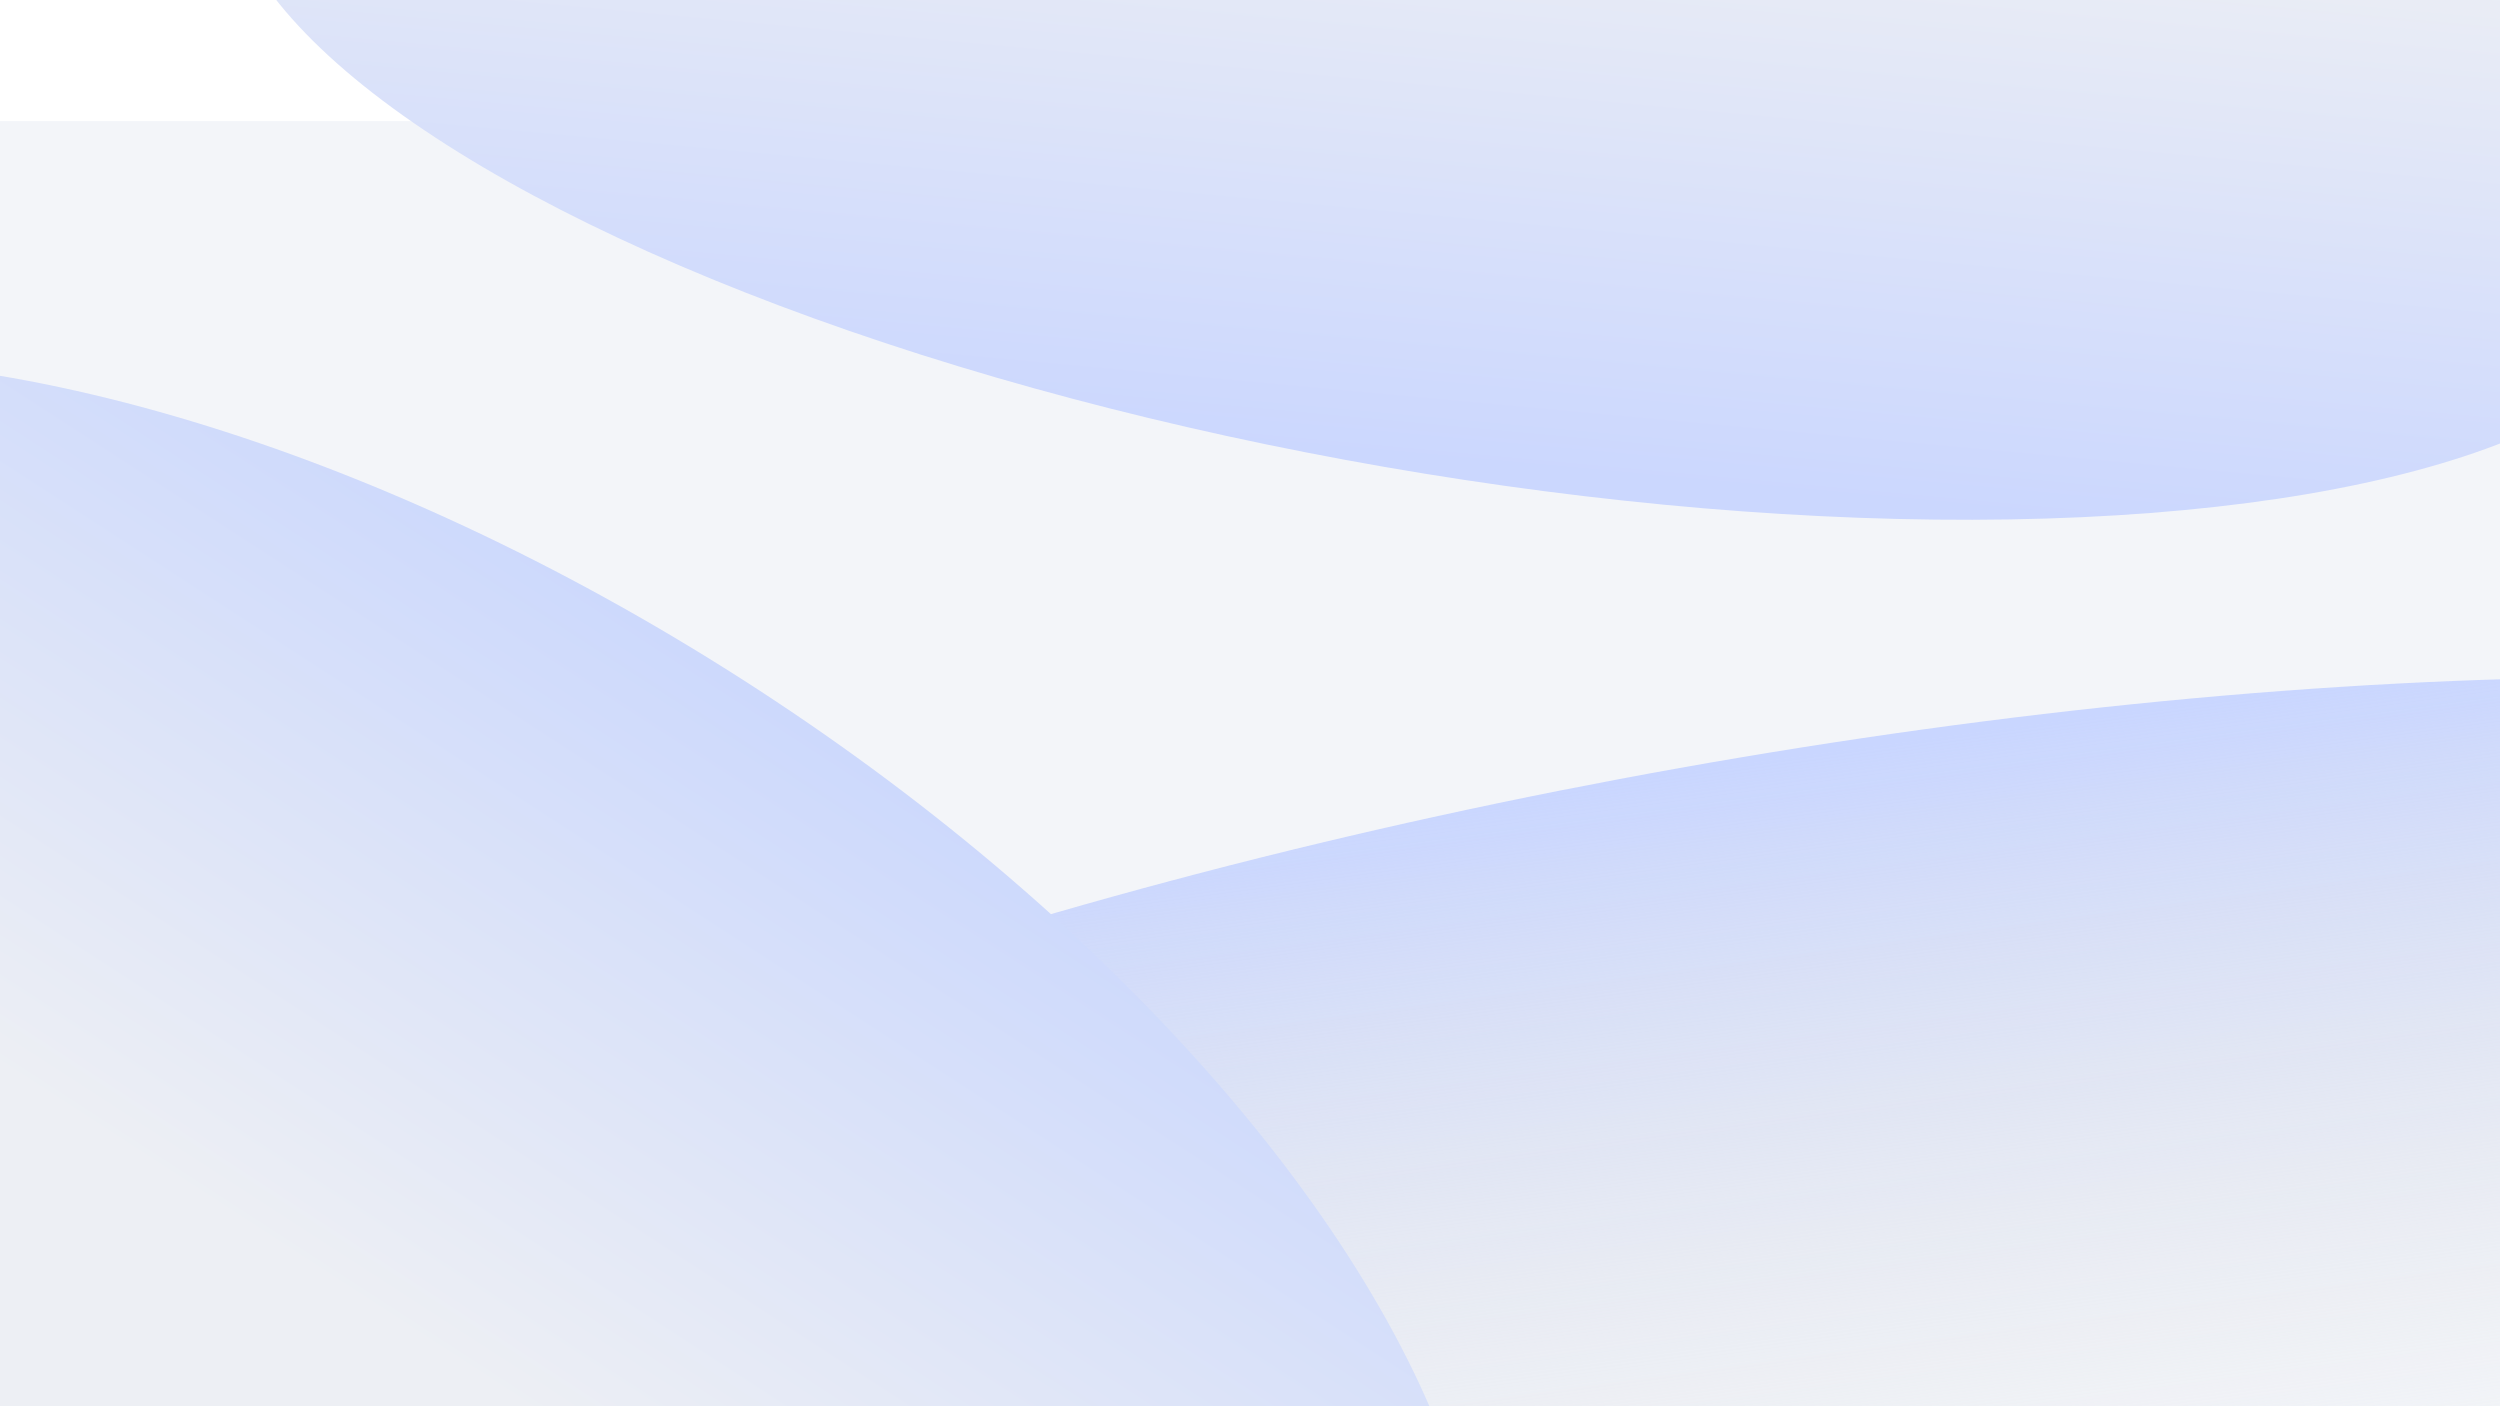 <svg width="1920" height="1080" viewBox="0 0 1920 1080" fill="none" xmlns="http://www.w3.org/2000/svg">
<g filter="url(#filter0_d_2941_181)">
<rect y="89" width="1920" height="991" fill="#F3F5F9"/>
</g>
<ellipse cx="1324.61" cy="1028.97" rx="1463.14" ry="438.18" transform="rotate(-10.681 1324.61 1028.97)" fill="url(#paint0_linear_2941_181)"/>
<ellipse cx="325.144" cy="902.869" rx="453" ry="923.763" transform="rotate(-57.412 325.144 902.869)" fill="url(#paint1_linear_2941_181)"/>
<ellipse cx="1117.83" cy="46.07" rx="959.397" ry="317.244" transform="rotate(9.863 1117.83 46.07)" fill="url(#paint2_linear_2941_181)"/>
<defs>
<filter id="filter0_d_2941_181" x="-4" y="89" width="1928" height="999" filterUnits="userSpaceOnUse" color-interpolation-filters="sRGB">
<feFlood flood-opacity="0" result="BackgroundImageFix"/>
<feColorMatrix in="SourceAlpha" type="matrix" values="0 0 0 0 0 0 0 0 0 0 0 0 0 0 0 0 0 0 127 0" result="hardAlpha"/>
<feOffset dy="4"/>
<feGaussianBlur stdDeviation="2"/>
<feComposite in2="hardAlpha" operator="out"/>
<feColorMatrix type="matrix" values="0 0 0 0 0 0 0 0 0 0 0 0 0 0 0 0 0 0 0.25 0"/>
<feBlend mode="normal" in2="BackgroundImageFix" result="effect1_dropShadow_2941_181"/>
<feBlend mode="normal" in="SourceGraphic" in2="effect1_dropShadow_2941_181" result="shape"/>
</filter>
<linearGradient id="paint0_linear_2941_181" x1="1324.61" y1="590.79" x2="1292.65" y2="1200.55" gradientUnits="userSpaceOnUse">
<stop stop-color="#C9D6FF"/>
<stop offset="1" stop-color="#DEDEDE" stop-opacity="0"/>
</linearGradient>
<linearGradient id="paint1_linear_2941_181" x1="774.285" y1="925.328" x2="214.222" y2="921.483" gradientUnits="userSpaceOnUse">
<stop stop-color="#CDD9FC"/>
<stop offset="1" stop-color="#EDEFF4"/>
</linearGradient>
<linearGradient id="paint2_linear_2941_181" x1="1042.19" y1="363.141" x2="1003.92" y2="-113.853" gradientUnits="userSpaceOnUse">
<stop stop-color="#CBD7FE"/>
<stop offset="1" stop-color="#EDEFF4"/>
</linearGradient>
</defs>
</svg>
